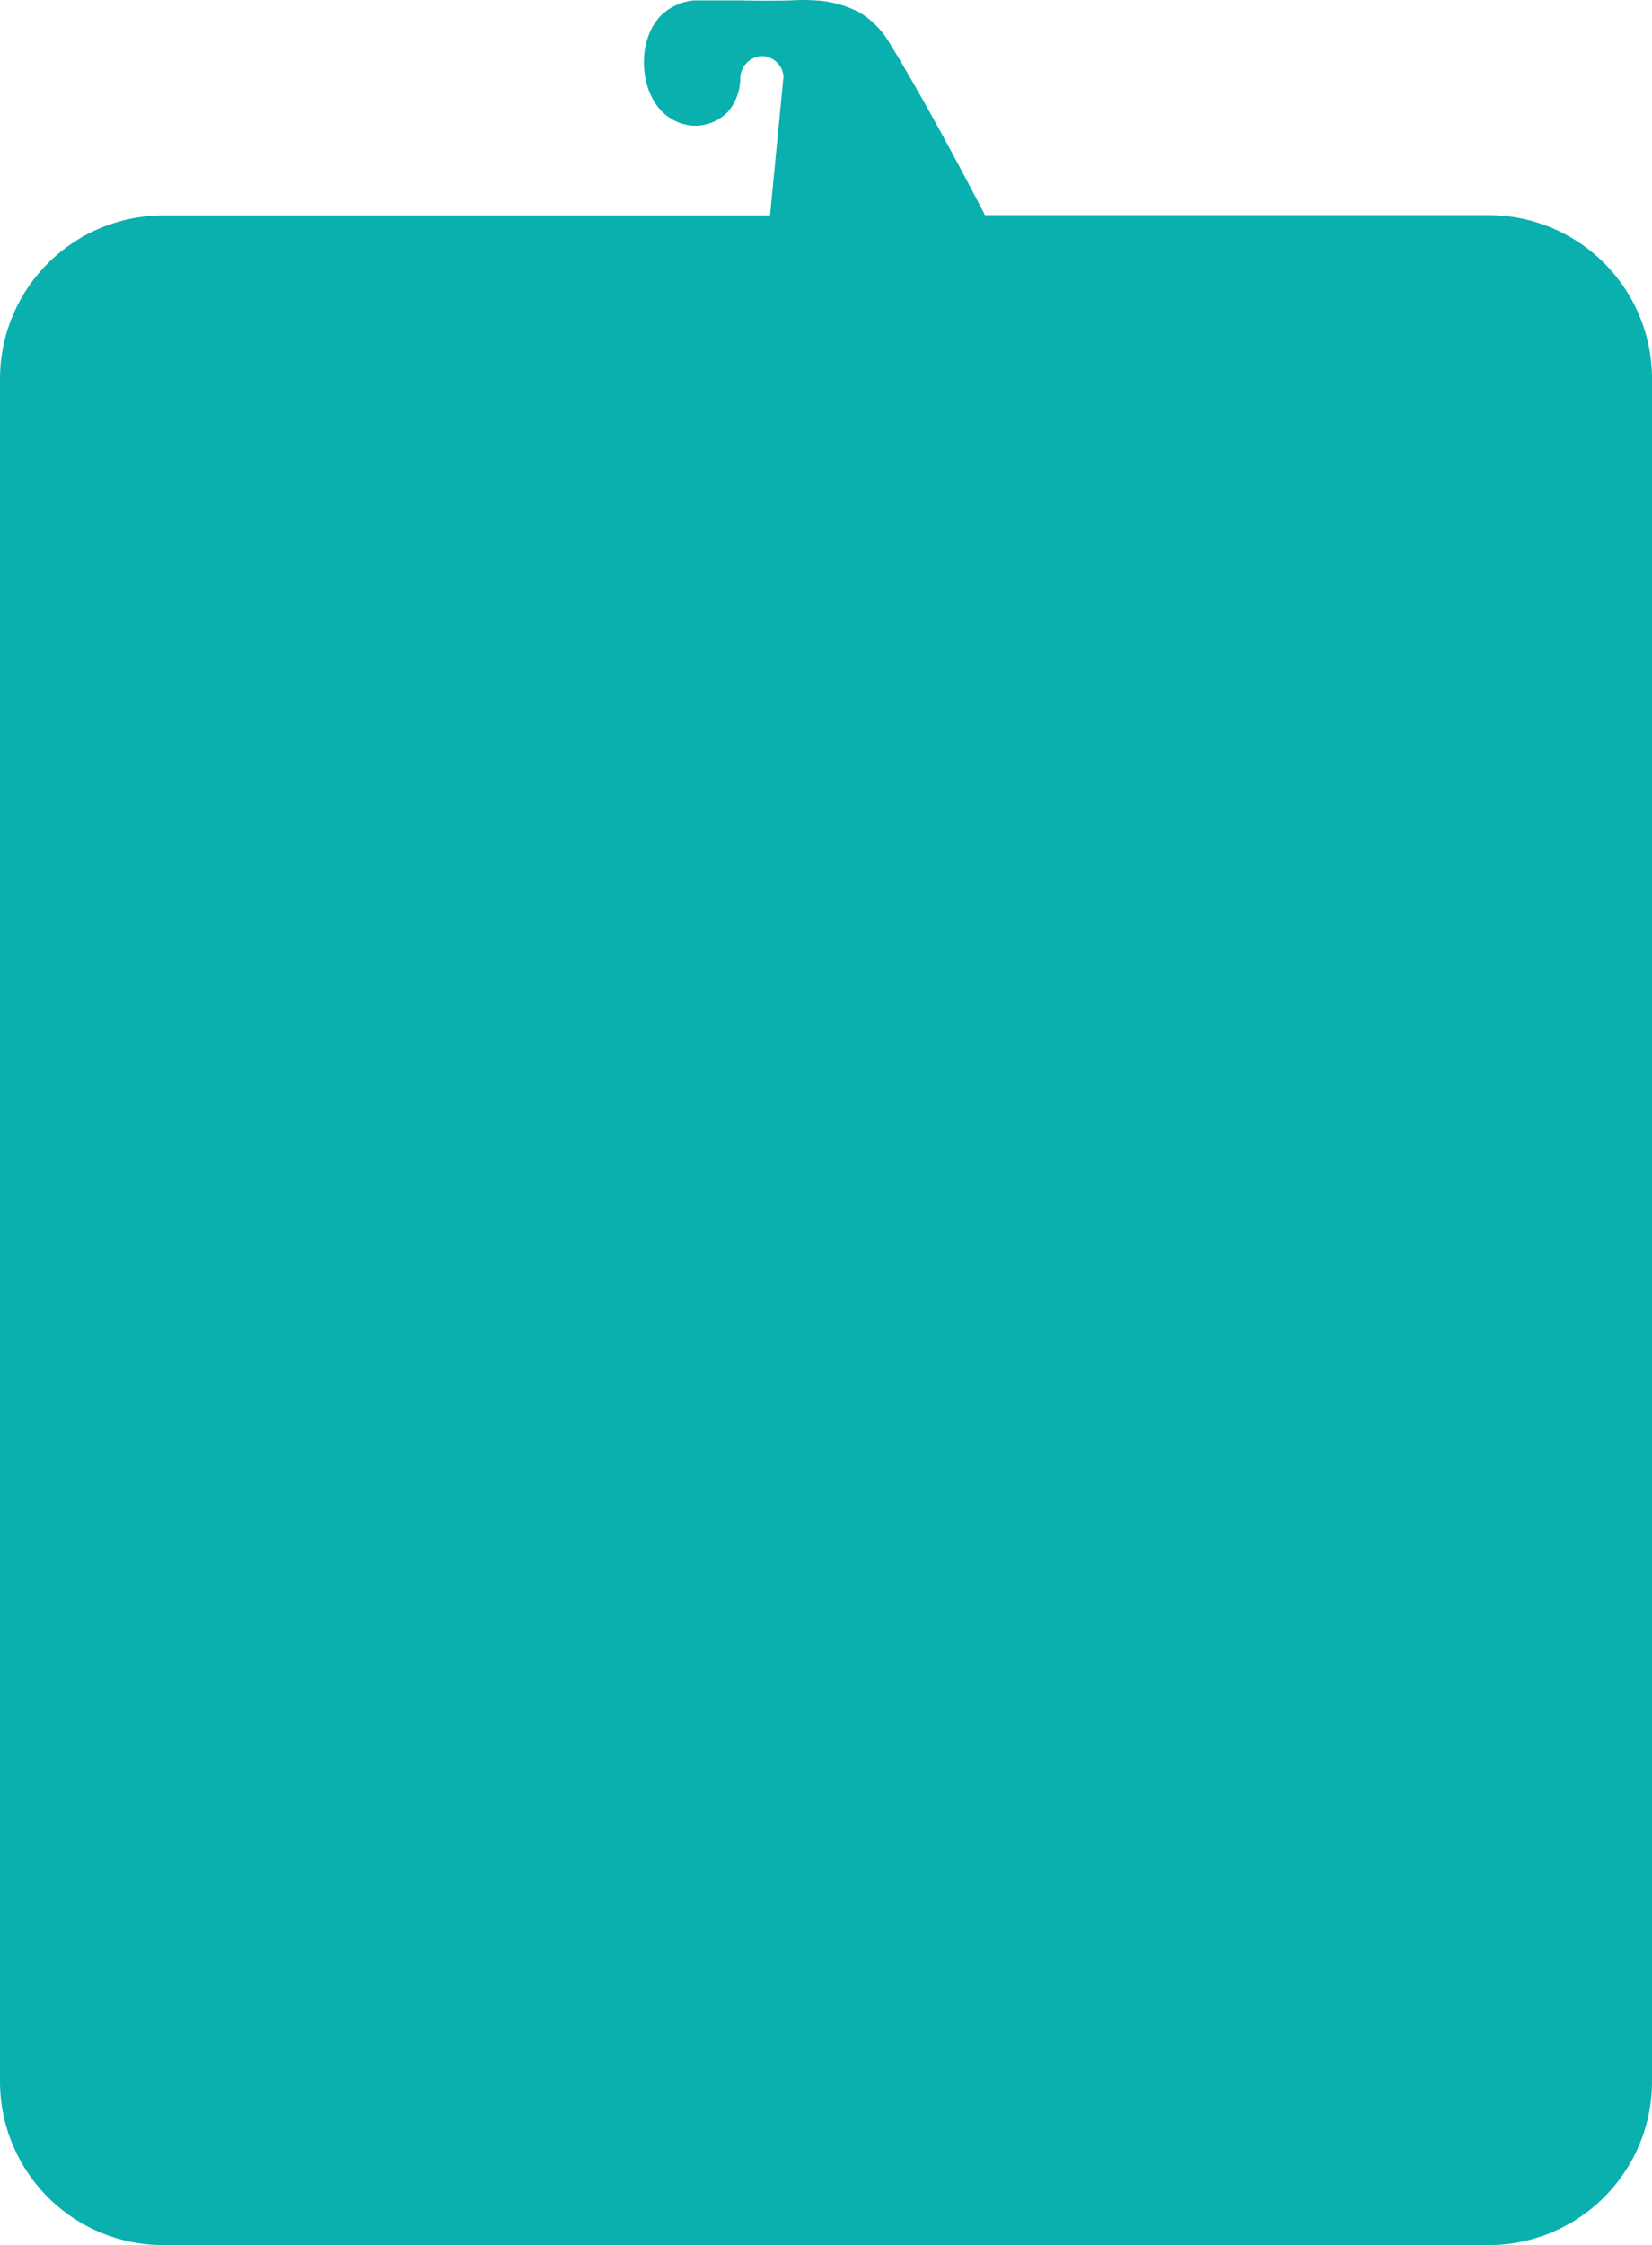 <svg xmlns="http://www.w3.org/2000/svg" viewBox="0 0 395.8 537.52"><defs><style>.cls-1{fill:#09b0ae;}</style></defs><title>product</title><g id="Capa_2" data-name="Capa 2"><g id="Capa_1-2" data-name="Capa 1"><path class="cls-1" d="M356.64,51.51H236c-10.08-19.38-18.34-33.92-22.71-40.92a20.85,20.85,0,0,0-7.48-7.68A26.23,26.23,0,0,0,195.47.1a45.86,45.86,0,0,0-5.93,0c-2.88.07-7,.12-12.12,0H166.26a13.31,13.31,0,0,0-7.23,3c-6.57,5.68-6.11,18.5,0,24a11.53,11.53,0,0,0,7.21,3,11.14,11.14,0,0,0,8-3.15,12.44,12.44,0,0,0,3.11-8.14,2.53,2.53,0,0,1,0-.27,5.5,5.5,0,0,1,5-5.11,5.29,5.29,0,0,1,5.37,4.87q-1.62,16.64-3.23,33.27H39.16A39.16,39.16,0,0,0,0,90.67V498.36a39.16,39.16,0,0,0,39.16,39.16H356.64a39.16,39.16,0,0,0,39.16-39.16V90.67A39.16,39.16,0,0,0,356.64,51.51Z"/></g></g></svg>